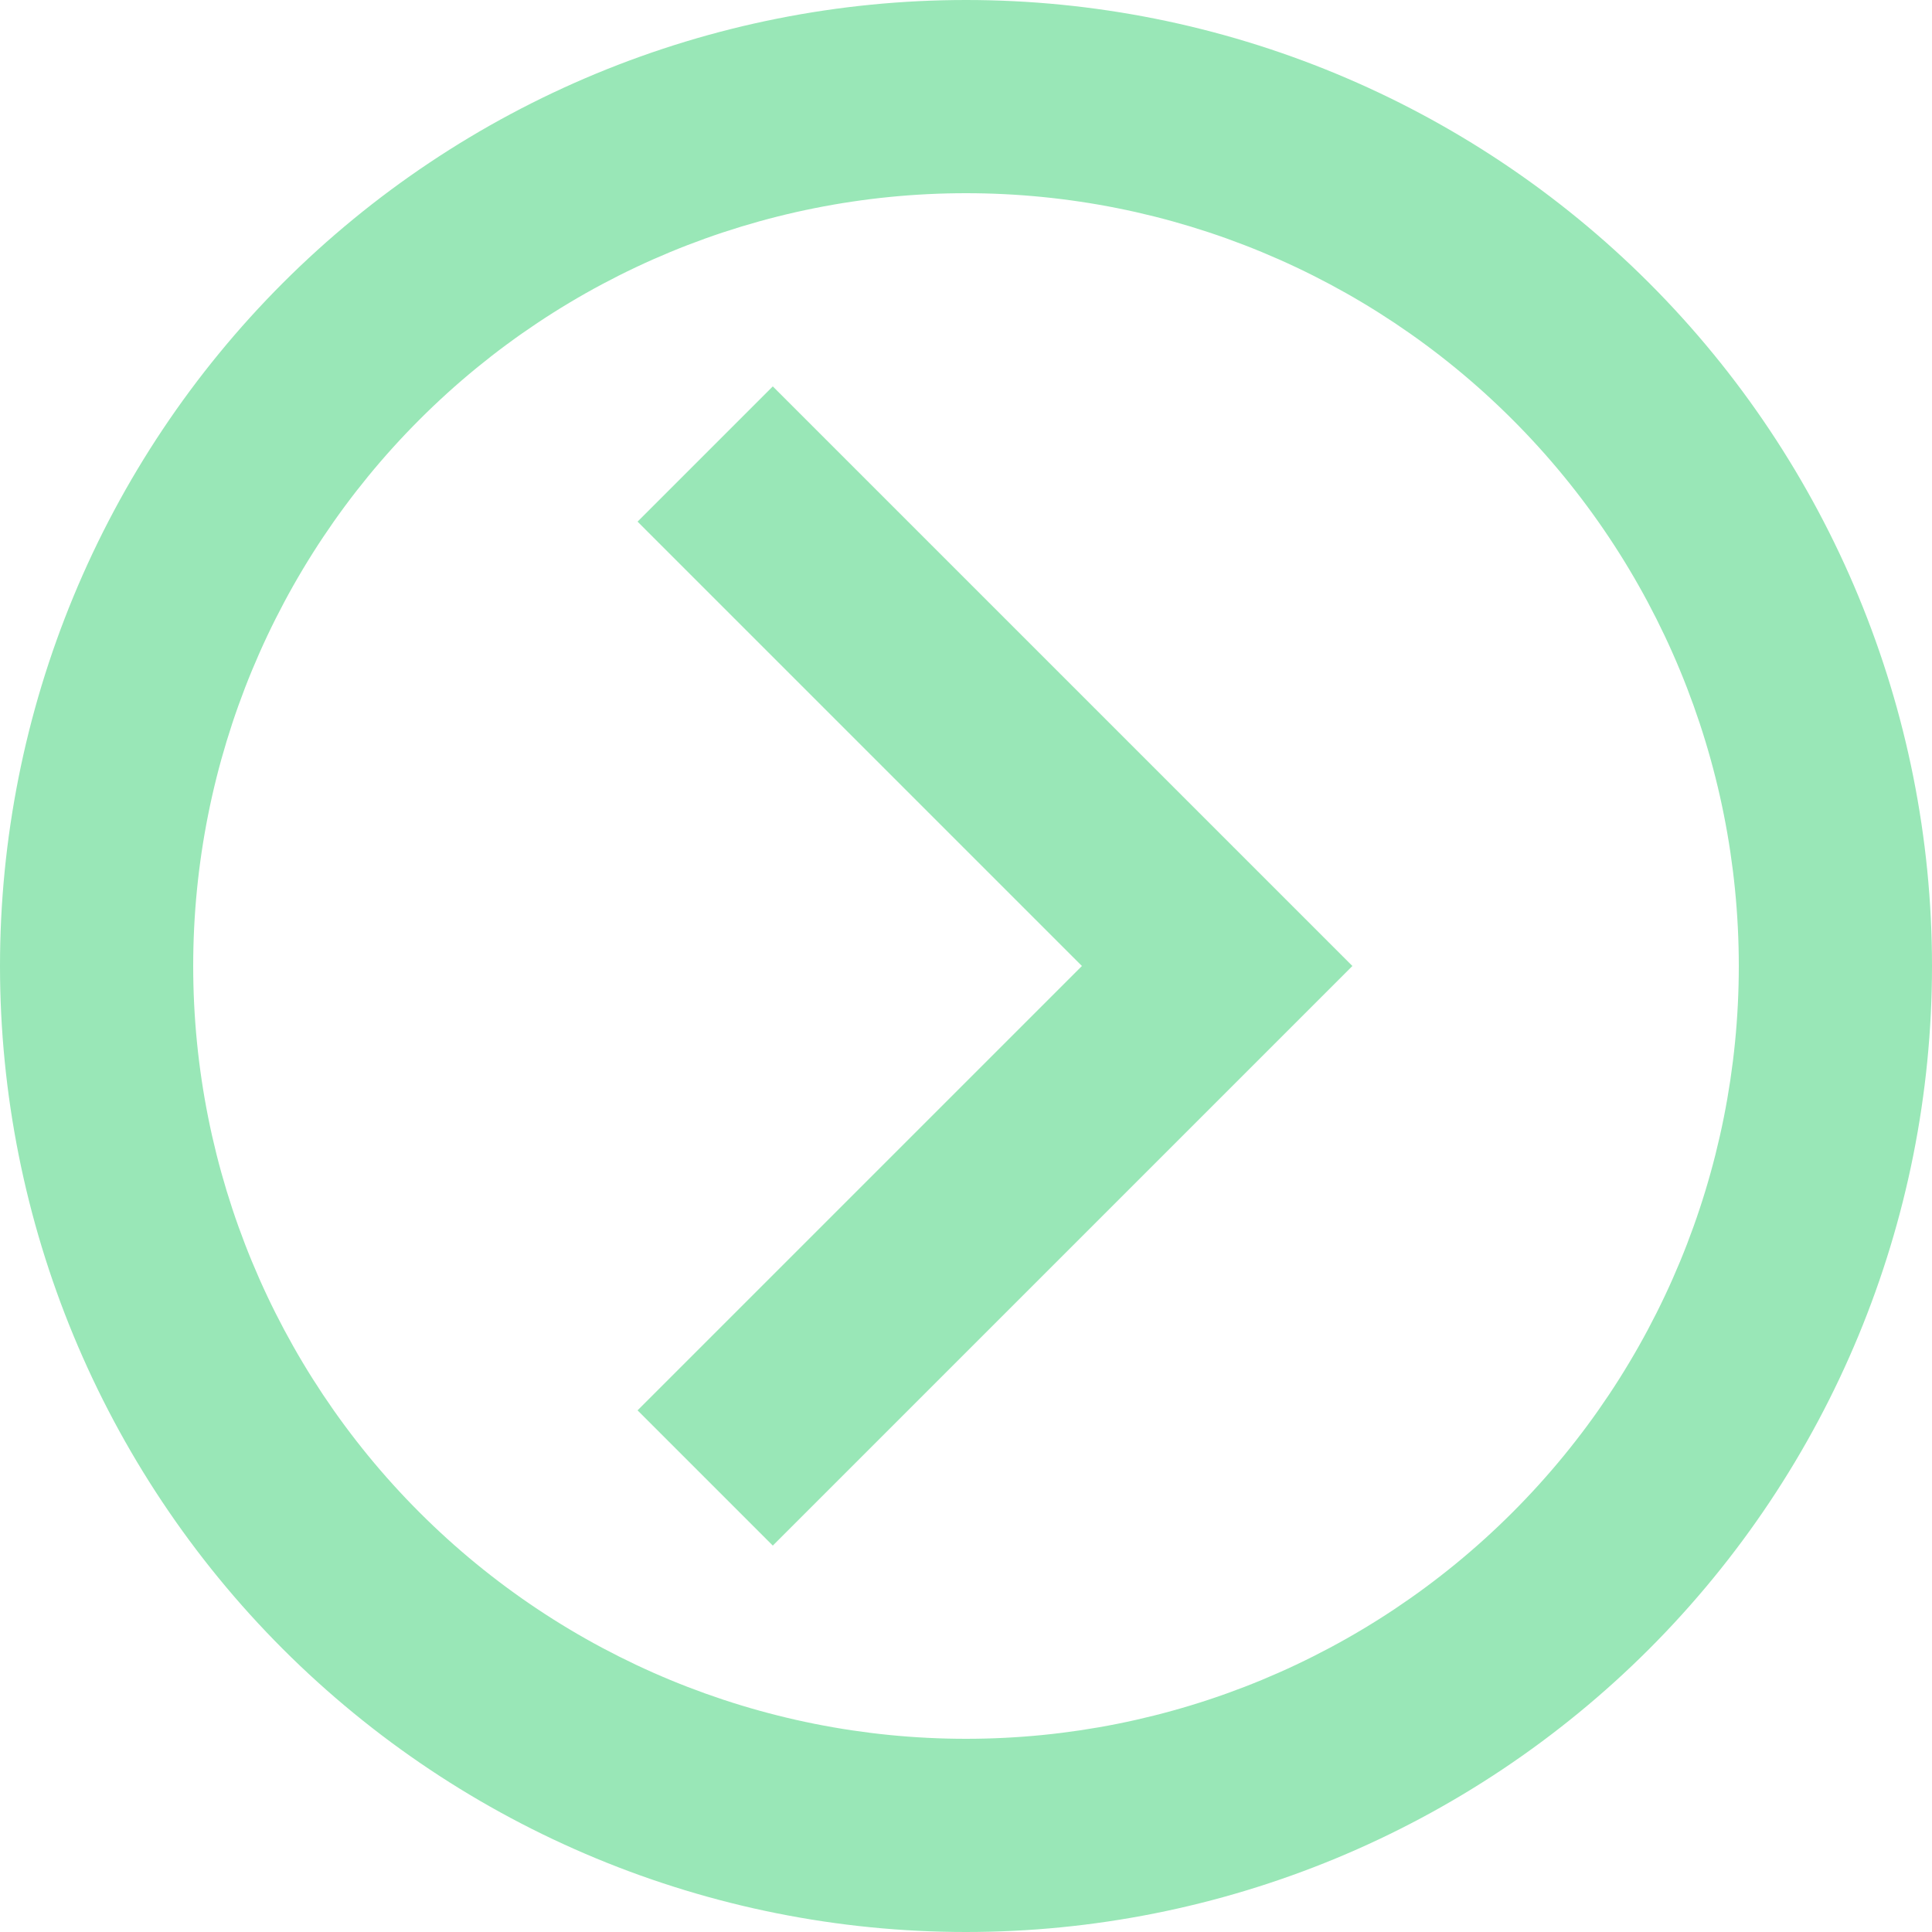 <svg width="50" height="50" viewBox="0 0 50 50" fill="none" xmlns="http://www.w3.org/2000/svg">
<path d="M-1.52588e-05 25C-1.52588e-05 31.63 2.634 37.989 7.322 42.678C12.011 47.366 18.37 50 25 50C28.283 50 31.534 49.353 34.567 48.097C37.6 46.841 40.356 44.999 42.678 42.678C47.366 37.989 50 31.63 50 25C50 18.37 47.366 12.011 42.678 7.322C37.989 2.634 31.63 3.05176e-05 25 3.05176e-05C21.717 3.05176e-05 18.466 0.647 15.433 1.903C12.4 3.159 9.644 5.001 7.322 7.322C5.001 9.644 3.159 12.4 1.903 15.433C0.647 18.466 -1.52588e-05 21.717 -1.52588e-05 25V25ZM5 25C5 19.696 7.107 14.609 10.858 10.858C14.609 7.107 19.696 5 25 5C30.304 5 35.391 7.107 39.142 10.858C42.893 14.609 45 19.696 45 25C45 30.304 42.893 35.391 39.142 39.142C35.391 42.893 30.304 45 25 45C19.696 45 14.609 42.893 10.858 39.142C7.107 35.391 5 30.304 5 25ZM16.5 36.5L28 25L16.5 13.5L20 10L35 25L20 40L16.5 36.5Z" fill="#99E7B7"/>
</svg>
